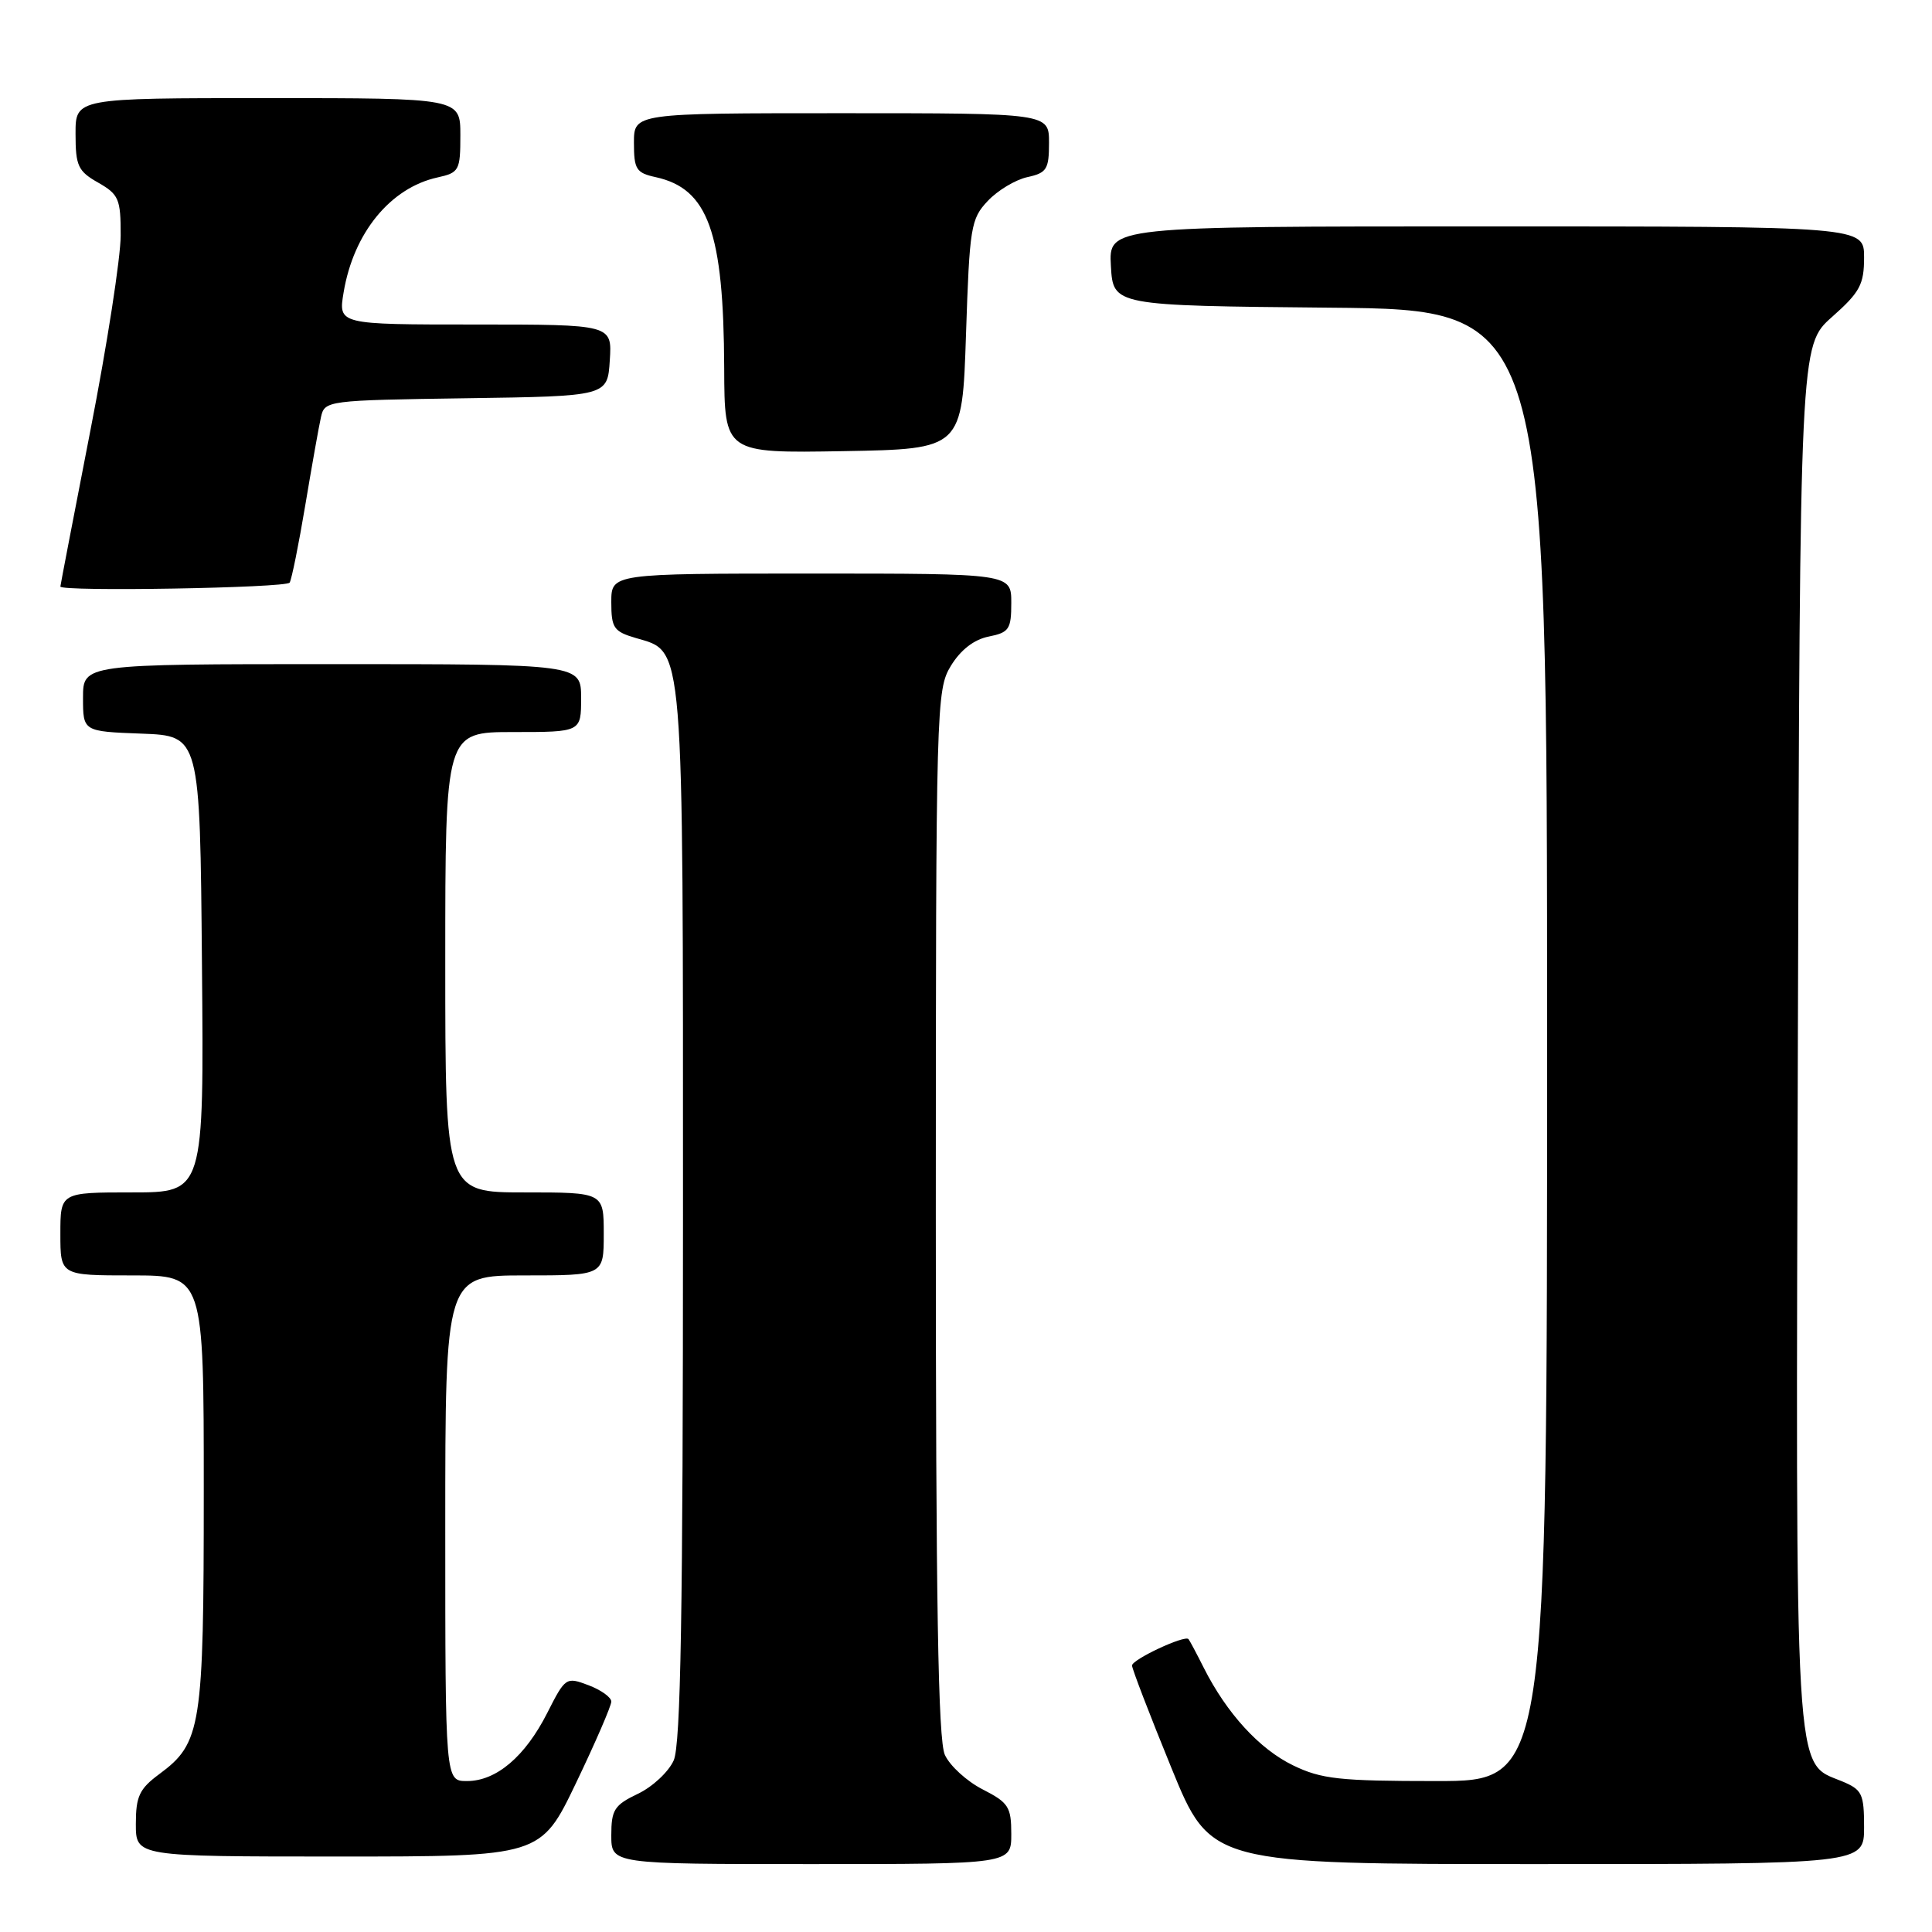 <?xml version="1.0" encoding="UTF-8" standalone="no"?>
<!DOCTYPE svg PUBLIC "-//W3C//DTD SVG 1.1//EN" "http://www.w3.org/Graphics/SVG/1.1/DTD/svg11.dtd" >
<svg xmlns="http://www.w3.org/2000/svg" xmlns:xlink="http://www.w3.org/1999/xlink" version="1.1" viewBox="0 0 256 256">
 <g >
 <path fill="currentColor"
d=" M 134.00 243.02 C 134.00 239.42 133.64 238.86 130.20 237.10 C 128.11 236.03 125.86 233.98 125.20 232.53 C 124.30 230.57 124.00 212.31 124.00 160.70 C 124.01 93.30 124.06 91.41 126.00 88.22 C 127.30 86.10 129.06 84.74 131.00 84.35 C 133.71 83.81 134.00 83.38 134.00 79.88 C 134.00 76.00 134.00 76.00 107.50 76.00 C 81.00 76.00 81.00 76.00 81.00 79.79 C 81.00 83.21 81.32 83.68 84.25 84.54 C 90.69 86.44 90.50 84.08 90.50 161.00 C 90.50 213.75 90.20 231.16 89.27 233.26 C 88.60 234.77 86.46 236.77 84.52 237.69 C 81.40 239.18 81.00 239.81 81.00 243.19 C 81.00 247.00 81.00 247.00 107.50 247.00 C 134.00 247.00 134.00 247.00 134.00 243.02 Z  M 247.00 242.12 C 247.00 237.67 246.74 237.14 244.07 236.03 C 237.69 233.39 237.93 237.51 238.23 136.94 C 238.50 45.77 238.50 45.77 242.75 42.00 C 246.45 38.72 247.00 37.70 247.00 34.11 C 247.00 30.00 247.00 30.00 196.95 30.00 C 146.90 30.00 146.90 30.00 147.20 35.25 C 147.50 40.50 147.50 40.50 176.25 40.77 C 205.00 41.03 205.00 41.03 205.00 138.52 C 205.00 236.00 205.00 236.00 190.32 236.00 C 177.49 236.00 175.09 235.74 171.34 233.92 C 166.88 231.76 162.55 227.03 159.51 221.00 C 158.54 219.07 157.63 217.36 157.48 217.19 C 156.99 216.62 150.00 219.89 150.00 220.69 C 150.00 221.12 152.34 227.22 155.21 234.24 C 160.42 247.00 160.42 247.00 203.71 247.00 C 247.00 247.00 247.00 247.00 247.00 242.12 Z  M 76.33 236.25 C 78.90 230.89 81.00 226.04 81.00 225.47 C 81.00 224.90 79.64 223.93 77.98 223.30 C 75.01 222.18 74.91 222.24 72.51 226.98 C 69.58 232.76 65.76 236.00 61.87 236.00 C 59.00 236.00 59.00 236.00 59.00 202.50 C 59.00 169.00 59.00 169.00 69.50 169.00 C 80.00 169.00 80.00 169.00 80.00 163.50 C 80.00 158.00 80.00 158.00 69.50 158.00 C 59.00 158.00 59.00 158.00 59.00 127.50 C 59.00 97.00 59.00 97.00 68.00 97.00 C 77.00 97.00 77.00 97.00 77.00 92.50 C 77.00 88.00 77.00 88.00 44.00 88.00 C 11.00 88.00 11.00 88.00 11.00 92.46 C 11.00 96.92 11.00 96.92 18.75 97.21 C 26.50 97.50 26.50 97.50 26.76 127.75 C 27.03 158.00 27.03 158.00 17.51 158.00 C 8.00 158.00 8.00 158.00 8.00 163.50 C 8.00 169.00 8.00 169.00 17.50 169.00 C 27.00 169.00 27.00 169.00 27.00 197.53 C 27.00 228.94 26.68 230.96 21.09 235.09 C 18.47 237.03 18.00 238.03 18.00 241.69 C 18.00 246.00 18.00 246.00 44.83 246.00 C 71.65 246.00 71.65 246.00 76.33 236.25 Z  M 38.38 77.20 C 38.65 76.76 39.58 72.15 40.45 66.95 C 41.32 61.75 42.25 56.50 42.53 55.27 C 43.02 53.08 43.31 53.04 61.76 52.77 C 80.50 52.50 80.50 52.50 80.80 47.75 C 81.11 43.00 81.11 43.00 62.97 43.00 C 44.82 43.00 44.82 43.00 45.53 38.75 C 46.84 30.86 51.73 24.88 57.98 23.51 C 60.84 22.88 61.00 22.58 61.00 17.92 C 61.00 13.00 61.00 13.00 35.50 13.00 C 10.00 13.00 10.00 13.00 10.01 17.75 C 10.01 21.98 10.34 22.69 13.01 24.20 C 15.74 25.76 16.00 26.36 15.99 31.20 C 15.99 34.12 14.19 45.71 11.99 56.97 C 9.80 68.23 8.00 77.57 8.00 77.72 C 8.00 78.42 37.94 77.91 38.38 77.20 Z  M 128.00 44.33 C 128.47 30.08 128.64 29.00 130.88 26.63 C 132.18 25.24 134.54 23.82 136.13 23.47 C 138.70 22.91 139.00 22.43 139.00 18.92 C 139.00 15.00 139.00 15.00 111.50 15.00 C 84.00 15.00 84.00 15.00 84.00 18.92 C 84.00 22.43 84.30 22.91 86.87 23.47 C 93.84 25.00 95.89 30.71 95.96 48.78 C 96.00 60.05 96.00 60.05 111.75 59.78 C 127.50 59.50 127.50 59.50 128.00 44.33 Z "/>
</g>
</svg>